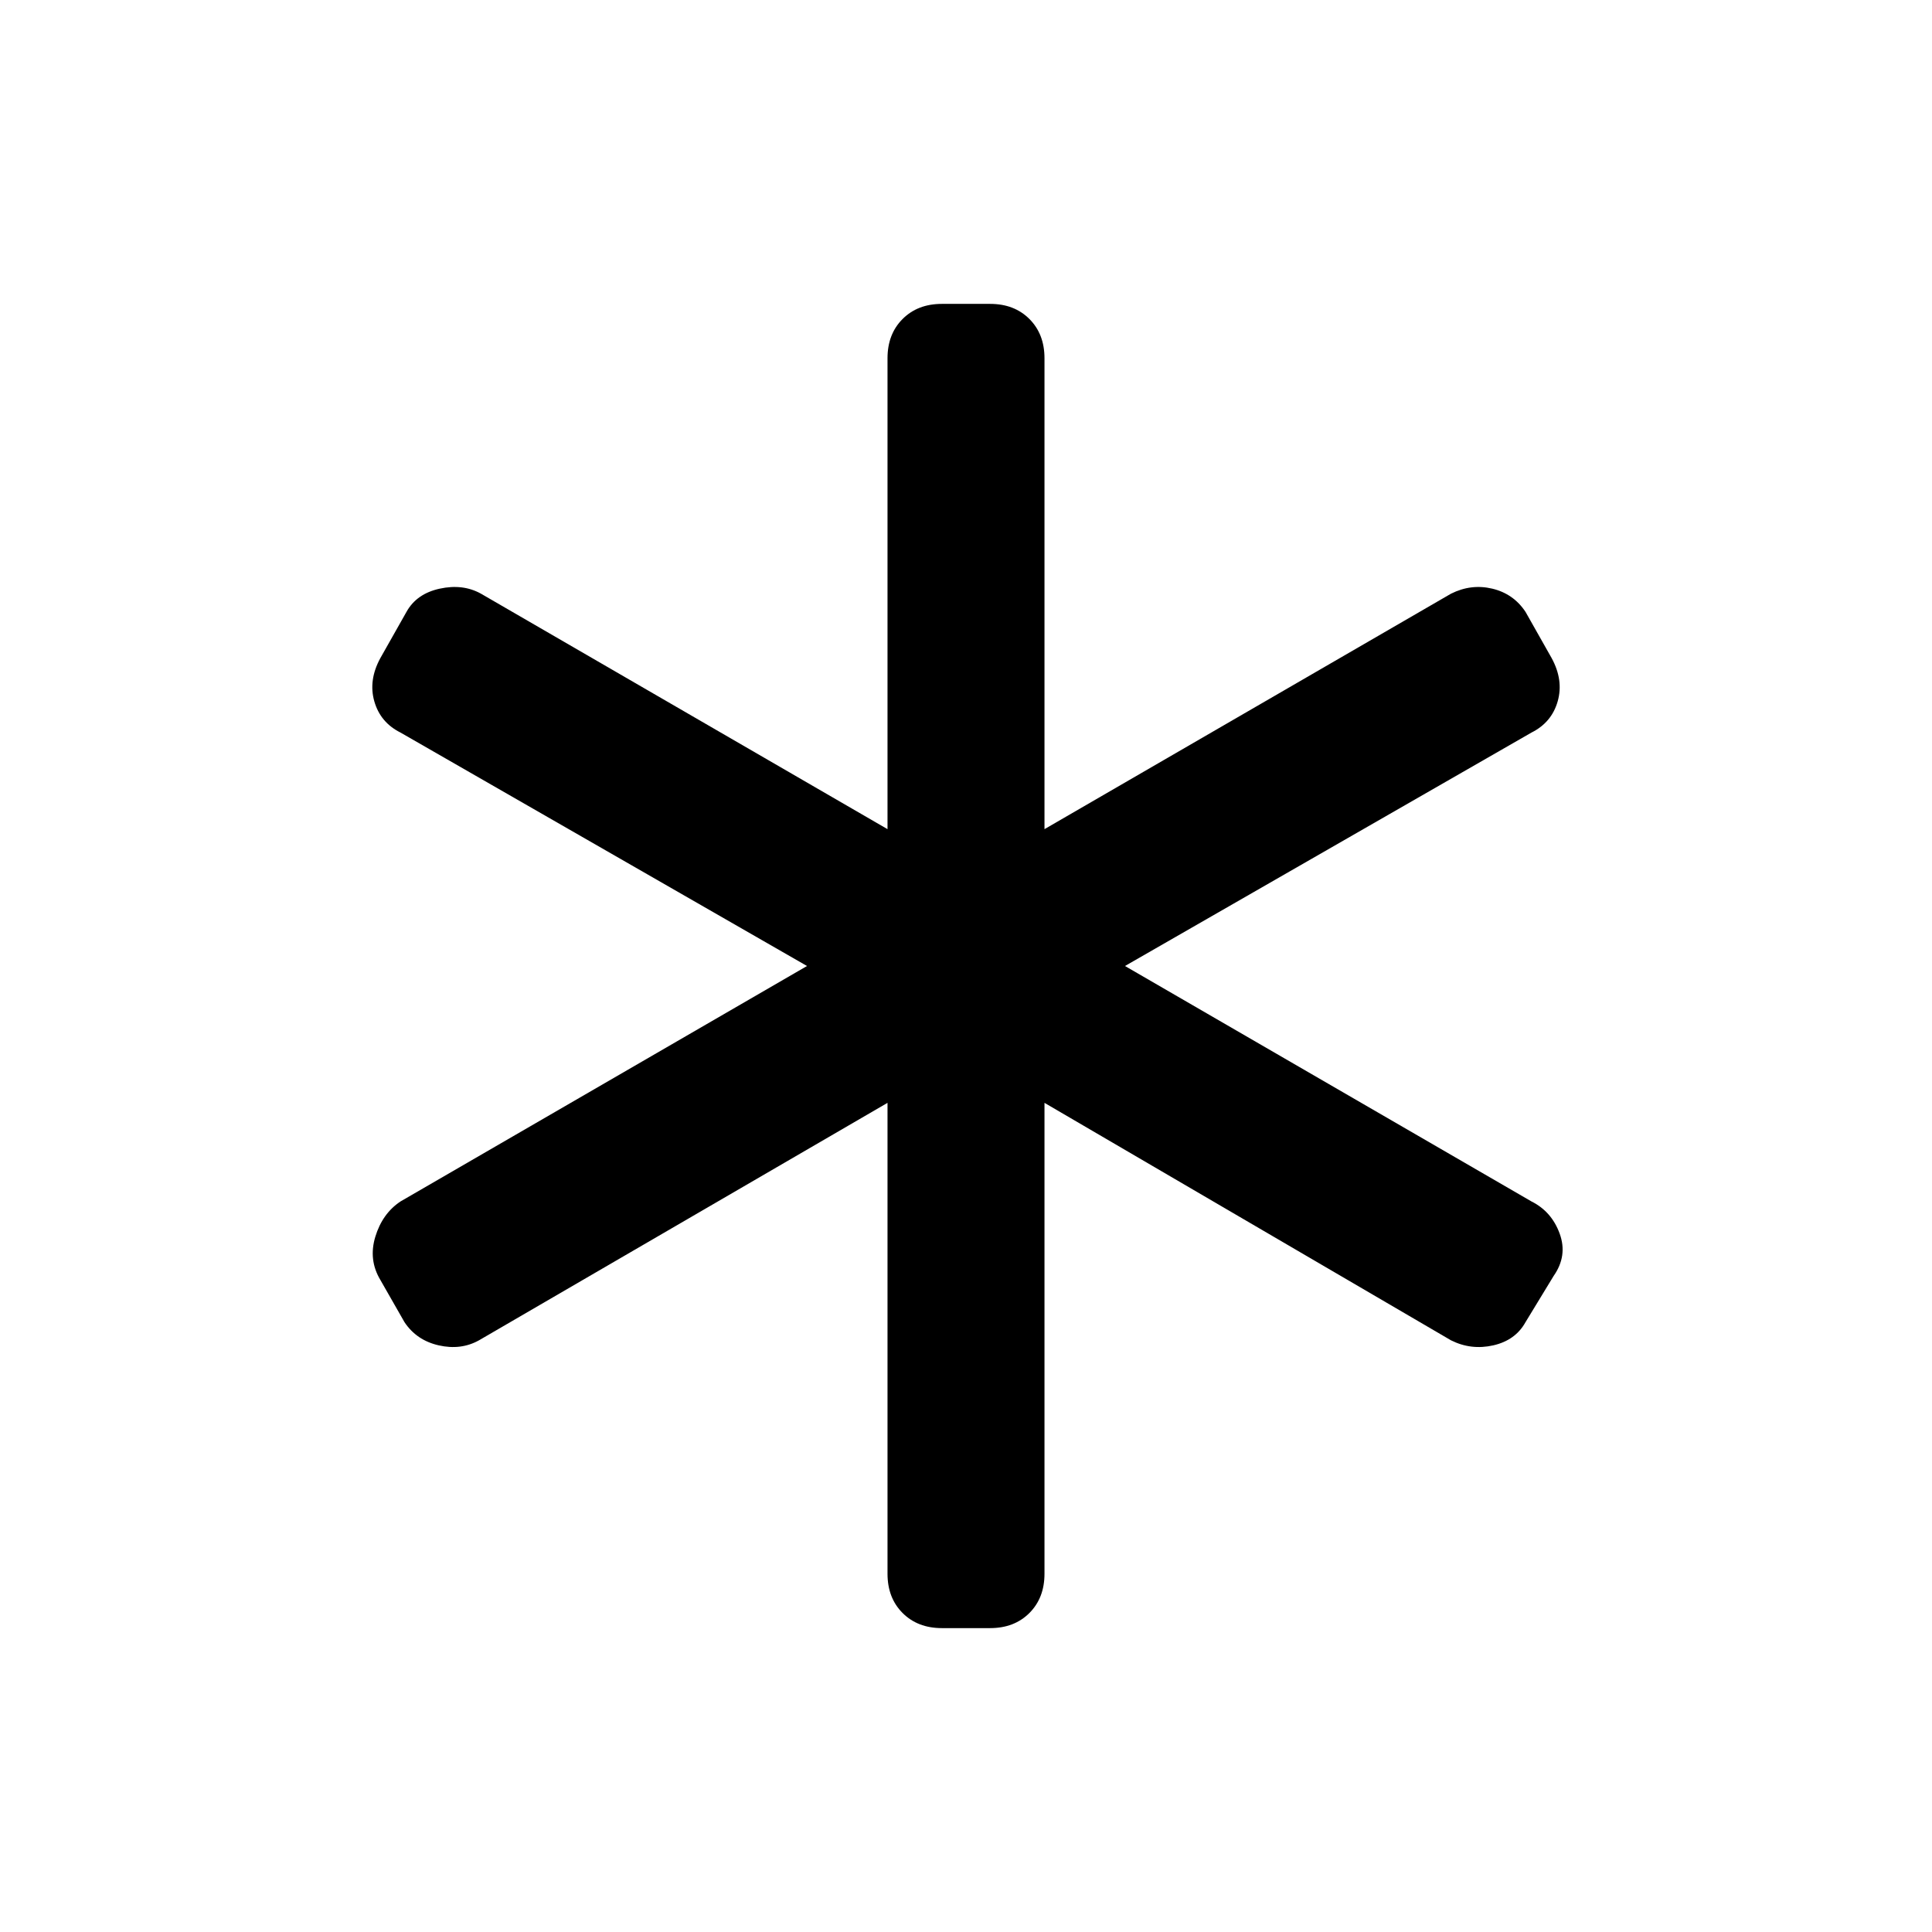 <svg xmlns="http://www.w3.org/2000/svg" width="48" height="48"><path d="M23.4 40.45q-.6 0-.975-.375t-.375-.975V27.4L11.9 33.3q-.45.25-1 .125t-.85-.575l-.6-1.05q-.3-.5-.125-1.075t.625-.875L20.05 24l-10.1-5.8q-.5-.25-.65-.775-.15-.525.15-1.075l.65-1.15q.25-.45.825-.575.575-.125 1.025.125l10.1 5.85V8.9q0-.6.375-.975t.975-.375h1.2q.6 0 .975.375t.375.975v11.7l10.1-5.85q.5-.25 1.025-.125.525.125.825.575l.65 1.15q.3.55.15 1.075-.15.525-.65.775L27.95 24l10.1 5.85q.5.25.7.8.2.55-.15 1.05l-.7 1.15q-.25.45-.8.575-.55.125-1.05-.125l-10.1-5.9v11.7q0 .6-.375.975t-.975.375z"/></svg>